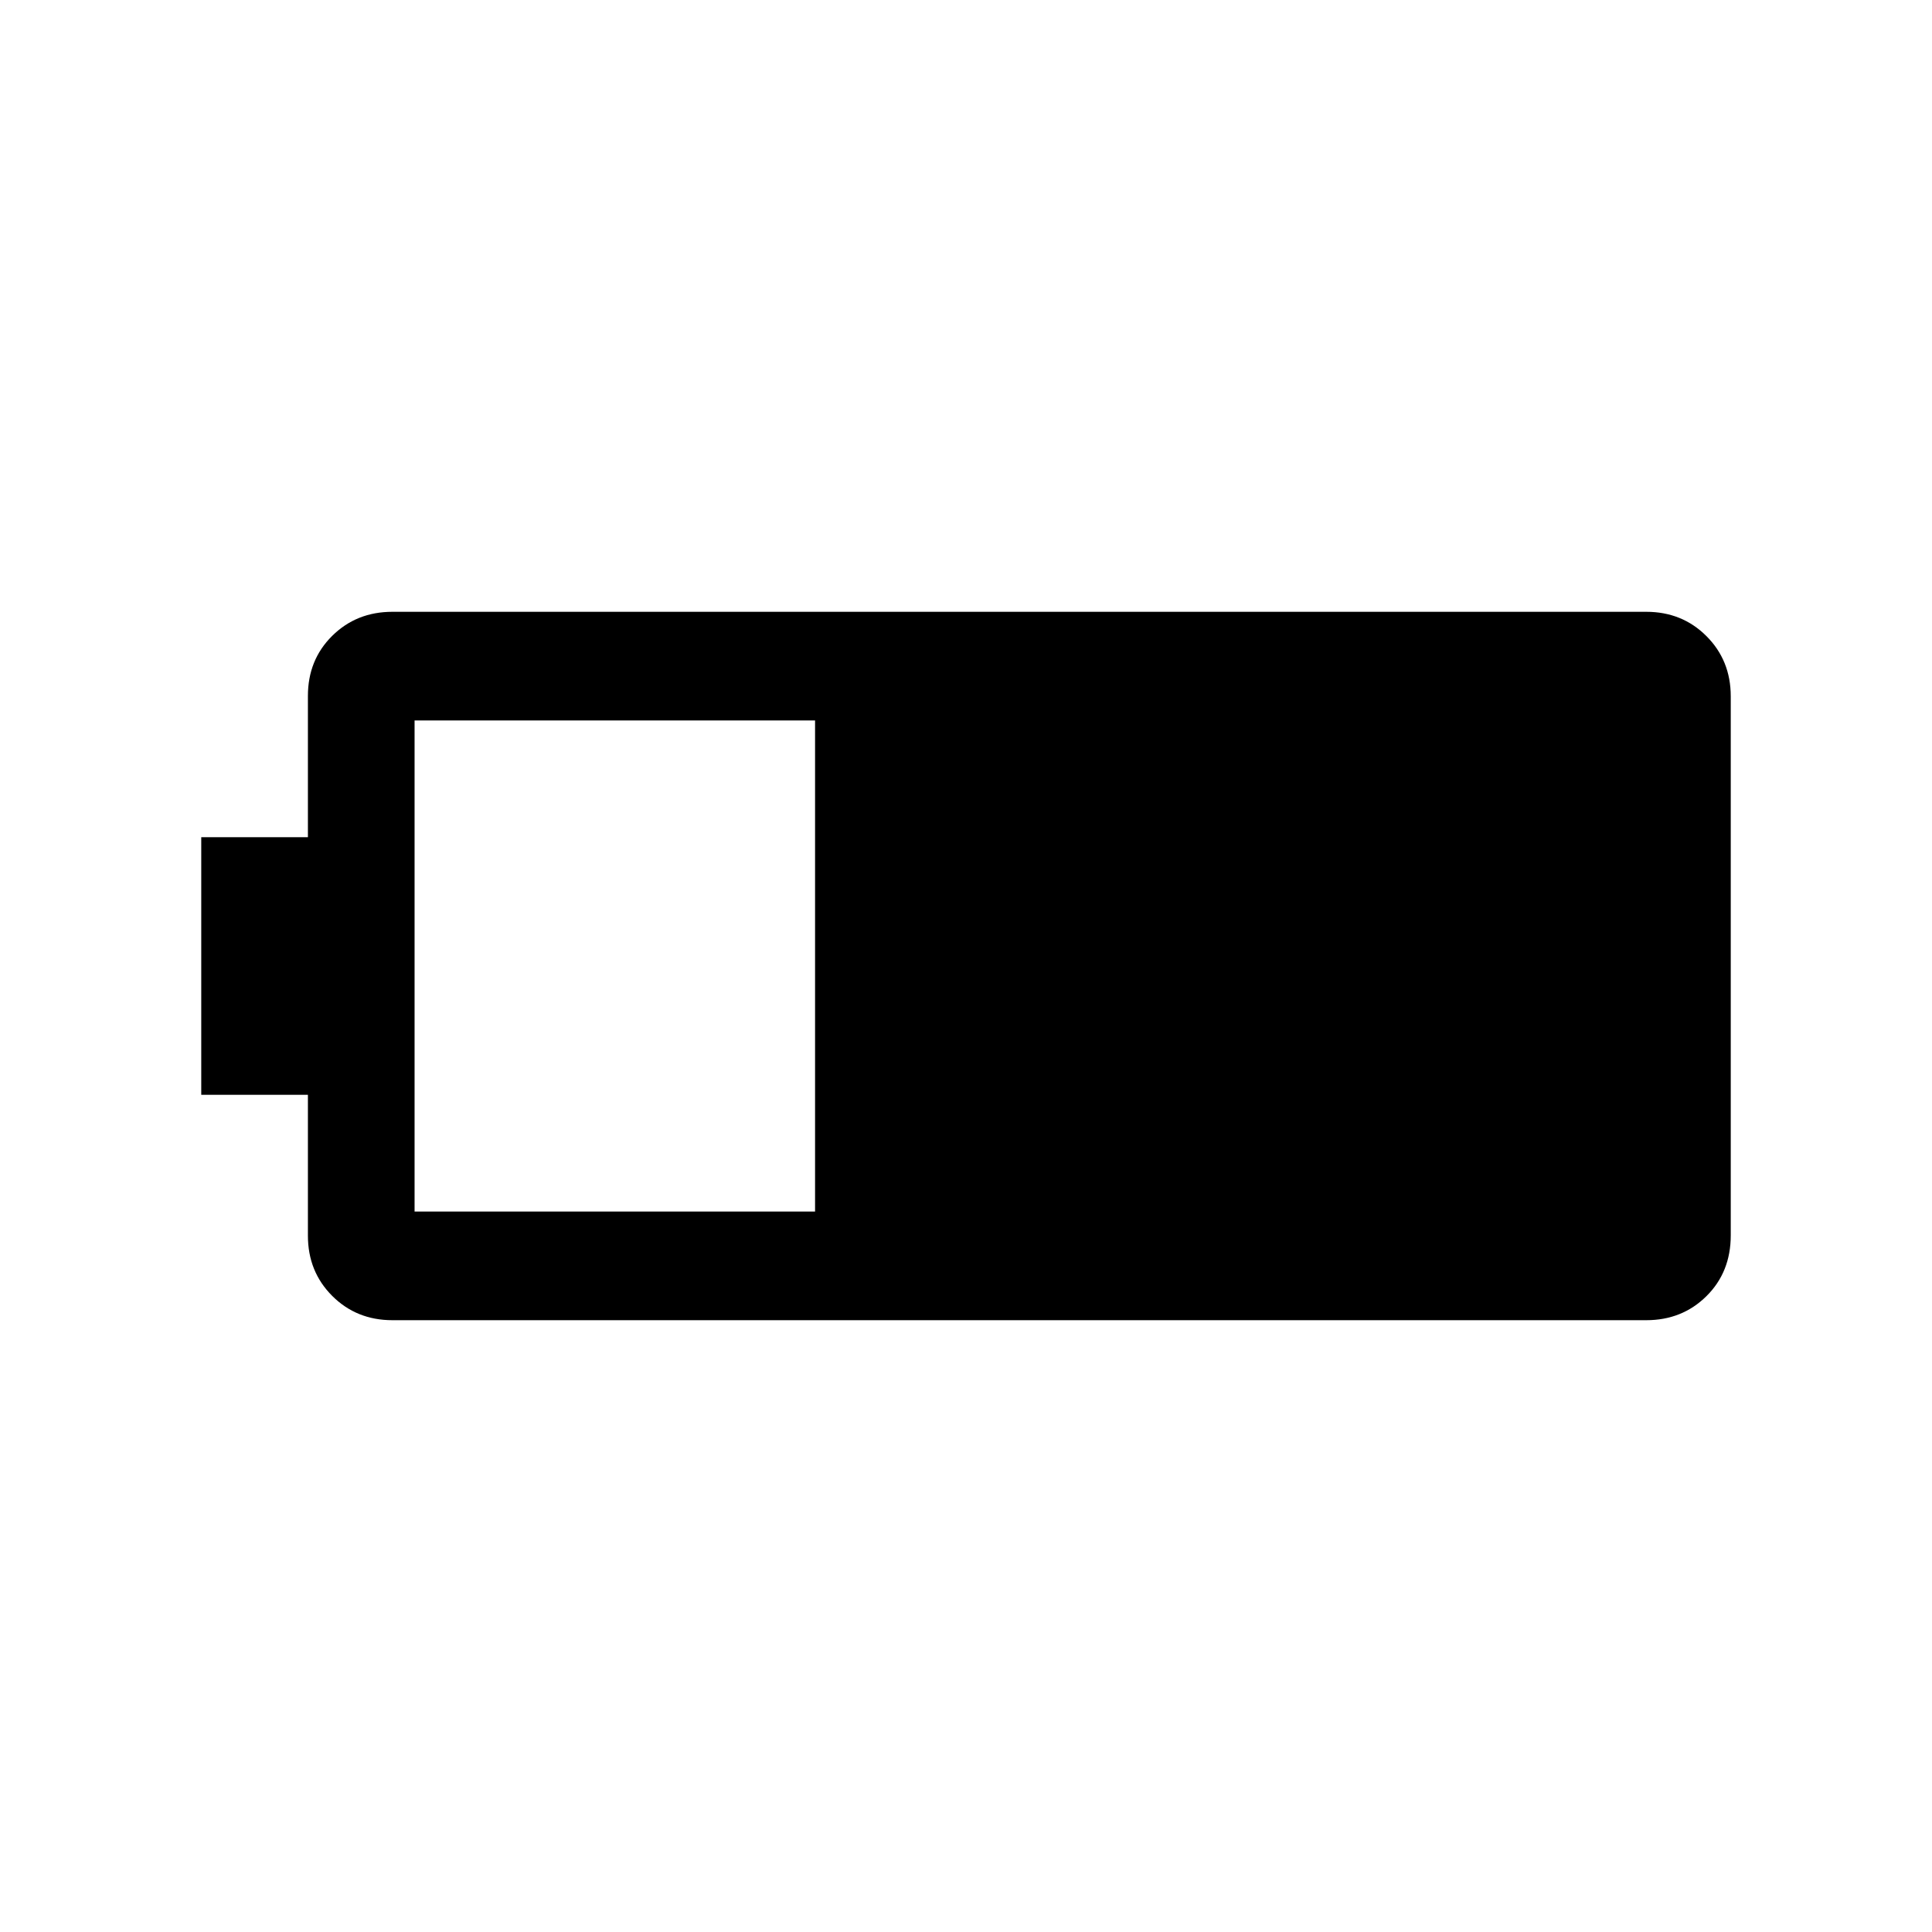<svg xmlns="http://www.w3.org/2000/svg" height="24" viewBox="0 -960 960 960" width="24"><path d="M195-304q-17.85 0-29.93-12.08Q153-328.15 153-346v-70h-53v-128h53v-70.21q0-17.89 12.07-29.84Q177.15-656 195-656h623q17.85 0 29.92 12.08Q860-631.85 860-614v267.83q0 18.27-12.08 30.22Q835.85-304 818-304H195Zm11-54h199v-244H206v244Z"/></svg>